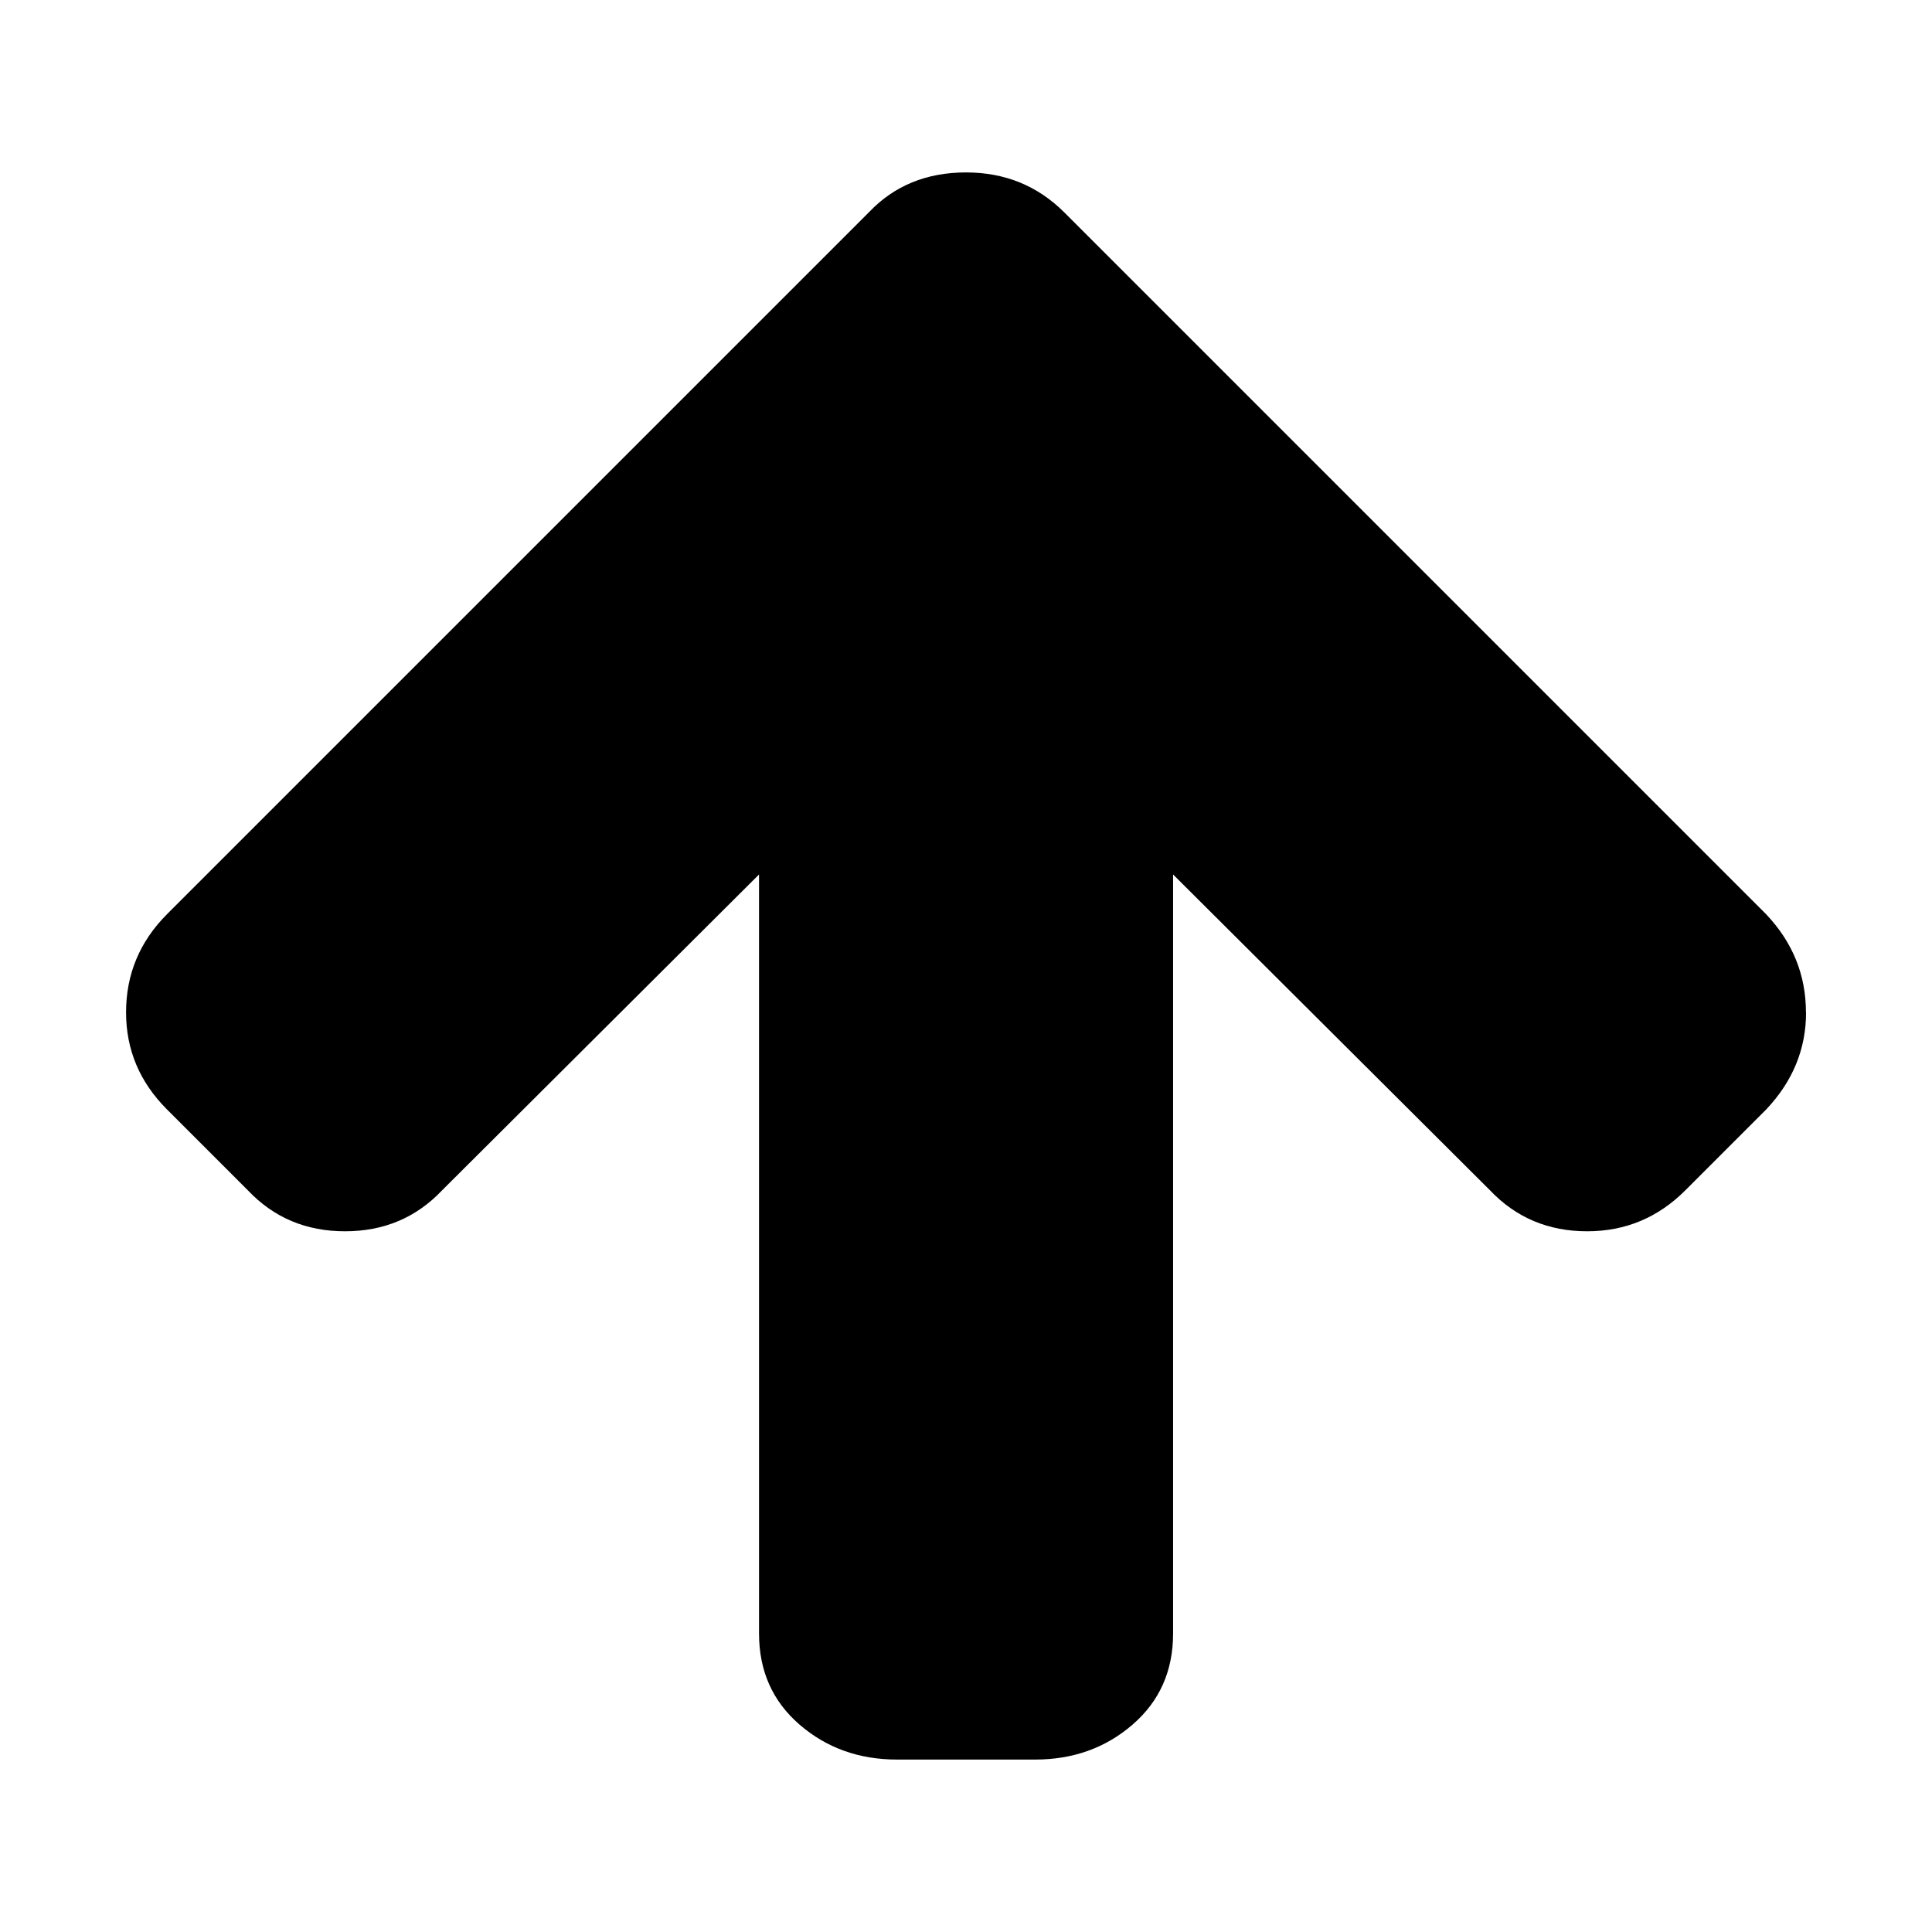 <svg xmlns="http://www.w3.org/2000/svg" viewBox="0 0 16 16">
    <path d="m14.957 8.384q0 .455-.33.804l-.67.67q-.339.339-.813.339-.482 0-.804-.339l-2.625-2.616v6.286q0 .464-.335.754t-.808.29h-1.143q-.473 0-.808-.29t-.335-.754v-6.286l-2.625 2.616q-.321.339-.804.339t-.804-.339l-.67-.67q-.339-.339-.339-.804 0-.473.339-.813l5.813-5.813q.313-.33.804-.33.482 0 .813.33l5.813 5.813q.33.348.33.813" />
</svg>